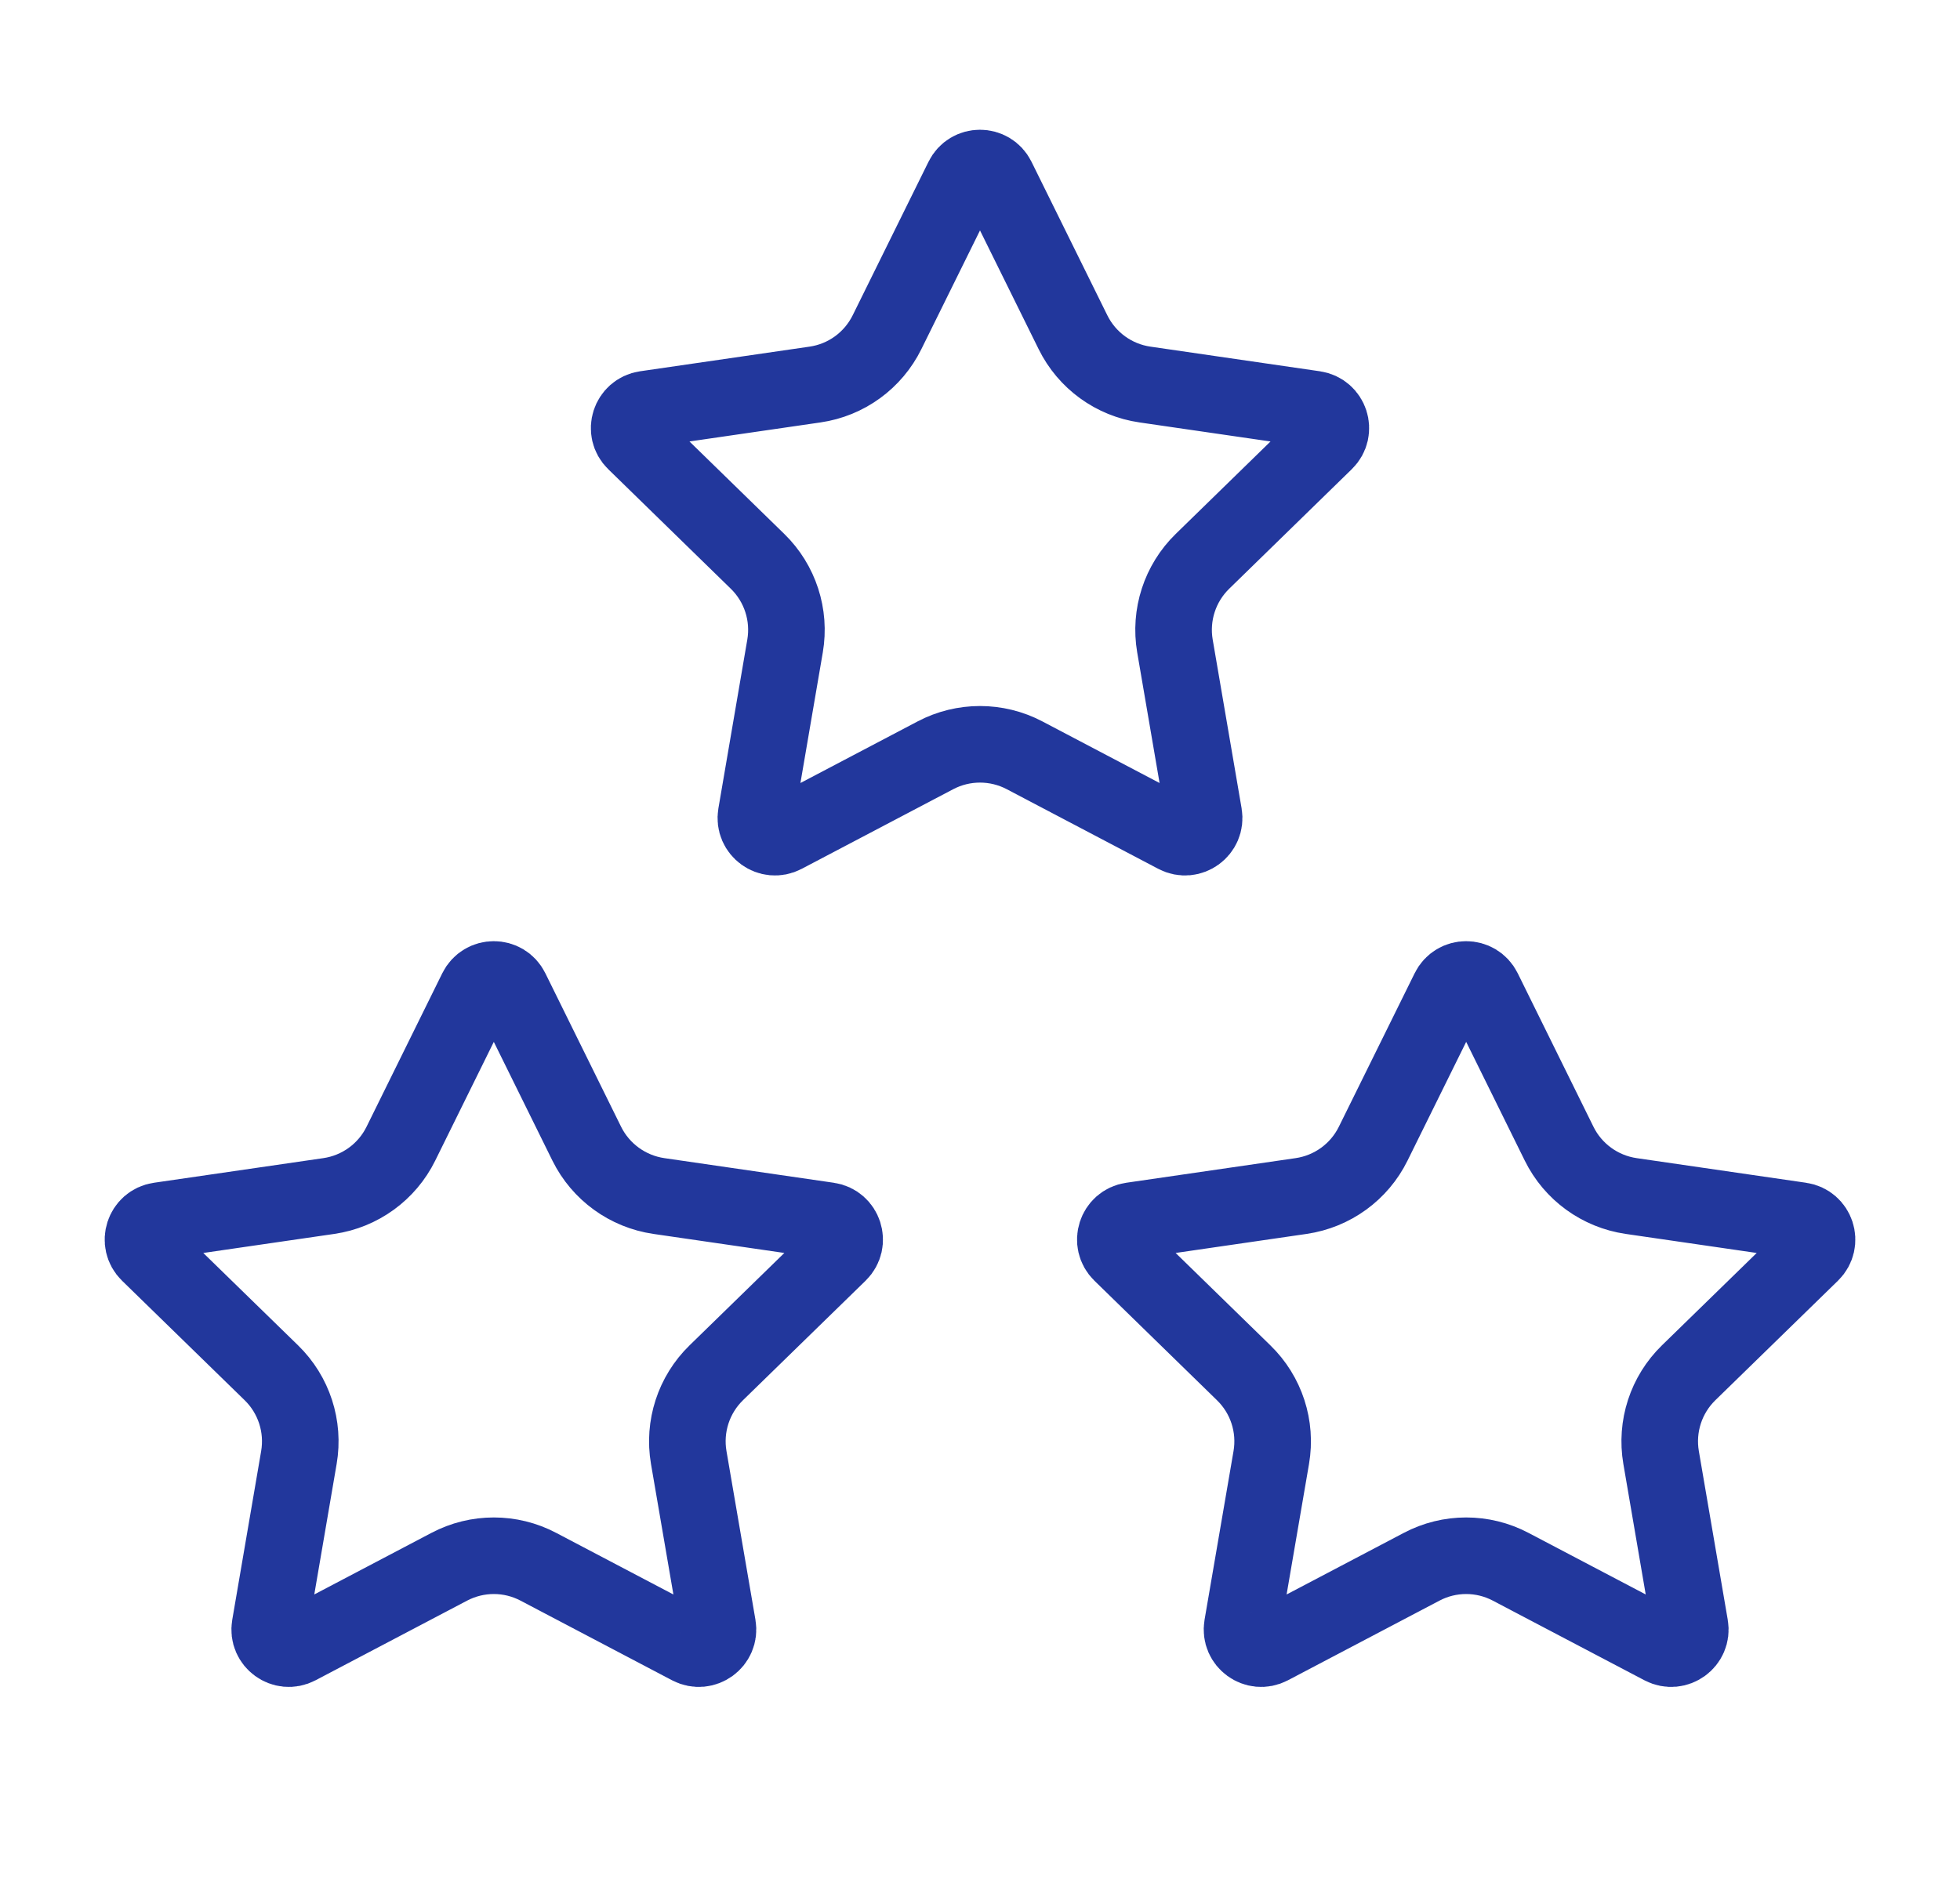 <svg width="28" height="27" viewBox="0 0 28 27" fill="none" xmlns="http://www.w3.org/2000/svg"><path d="M14.245 2.553L15.328 4.746C15.527 5.15 15.912 5.43 16.357 5.494L18.778 5.846C19.002 5.879 19.092 6.154 18.929 6.312L17.178 8.02C16.856 8.334 16.709 8.786 16.785 9.23L17.198 11.641C17.236 11.864 17.002 12.035 16.801 11.929L14.636 10.791C14.238 10.582 13.762 10.582 13.364 10.791L11.199 11.929C10.998 12.035 10.764 11.864 10.802 11.641L11.215 9.23C11.291 8.786 11.144 8.334 10.822 8.02L9.071 6.312C8.908 6.154 8.998 5.879 9.222 5.846L11.643 5.494C12.088 5.43 12.473 5.15 12.672 4.746L13.755 2.553C13.855 2.35 14.145 2.35 14.245 2.553Z" stroke="#22379C" stroke-width="1.094"/><path d="M7.3 14.147L8.382 16.34C8.582 16.744 8.967 17.023 9.412 17.088L11.833 17.44C12.057 17.472 12.146 17.748 11.984 17.906L10.232 19.614C9.91 19.928 9.763 20.38 9.839 20.824L10.253 23.235C10.291 23.458 10.057 23.628 9.856 23.523L7.691 22.385C7.293 22.175 6.817 22.175 6.418 22.385L4.253 23.523C4.053 23.628 3.818 23.458 3.857 23.235L4.27 20.824C4.346 20.38 4.199 19.928 3.877 19.614L2.125 17.906C1.963 17.748 2.053 17.472 2.277 17.44L4.698 17.088C5.143 17.023 5.528 16.744 5.727 16.34L6.809 14.147C6.91 13.943 7.2 13.943 7.3 14.147Z" stroke="#22379C" stroke-width="1.094"/><path d="M21.191 14.147L22.273 16.34C22.472 16.744 22.857 17.023 23.302 17.088L25.723 17.44C25.948 17.472 26.037 17.748 25.875 17.906L24.123 19.614C23.801 19.928 23.654 20.38 23.73 20.824L24.143 23.235C24.182 23.458 23.947 23.628 23.747 23.523L21.581 22.385C21.183 22.175 20.707 22.175 20.309 22.385L18.144 23.523C17.943 23.628 17.709 23.458 17.747 23.235L18.161 20.824C18.237 20.38 18.09 19.928 17.767 19.614L16.016 17.906C15.854 17.748 15.943 17.472 16.167 17.44L18.588 17.088C19.033 17.023 19.418 16.744 19.617 16.34L20.7 14.147C20.8 13.943 21.09 13.943 21.191 14.147Z" stroke="#22379C" stroke-width="1.094"/></svg>